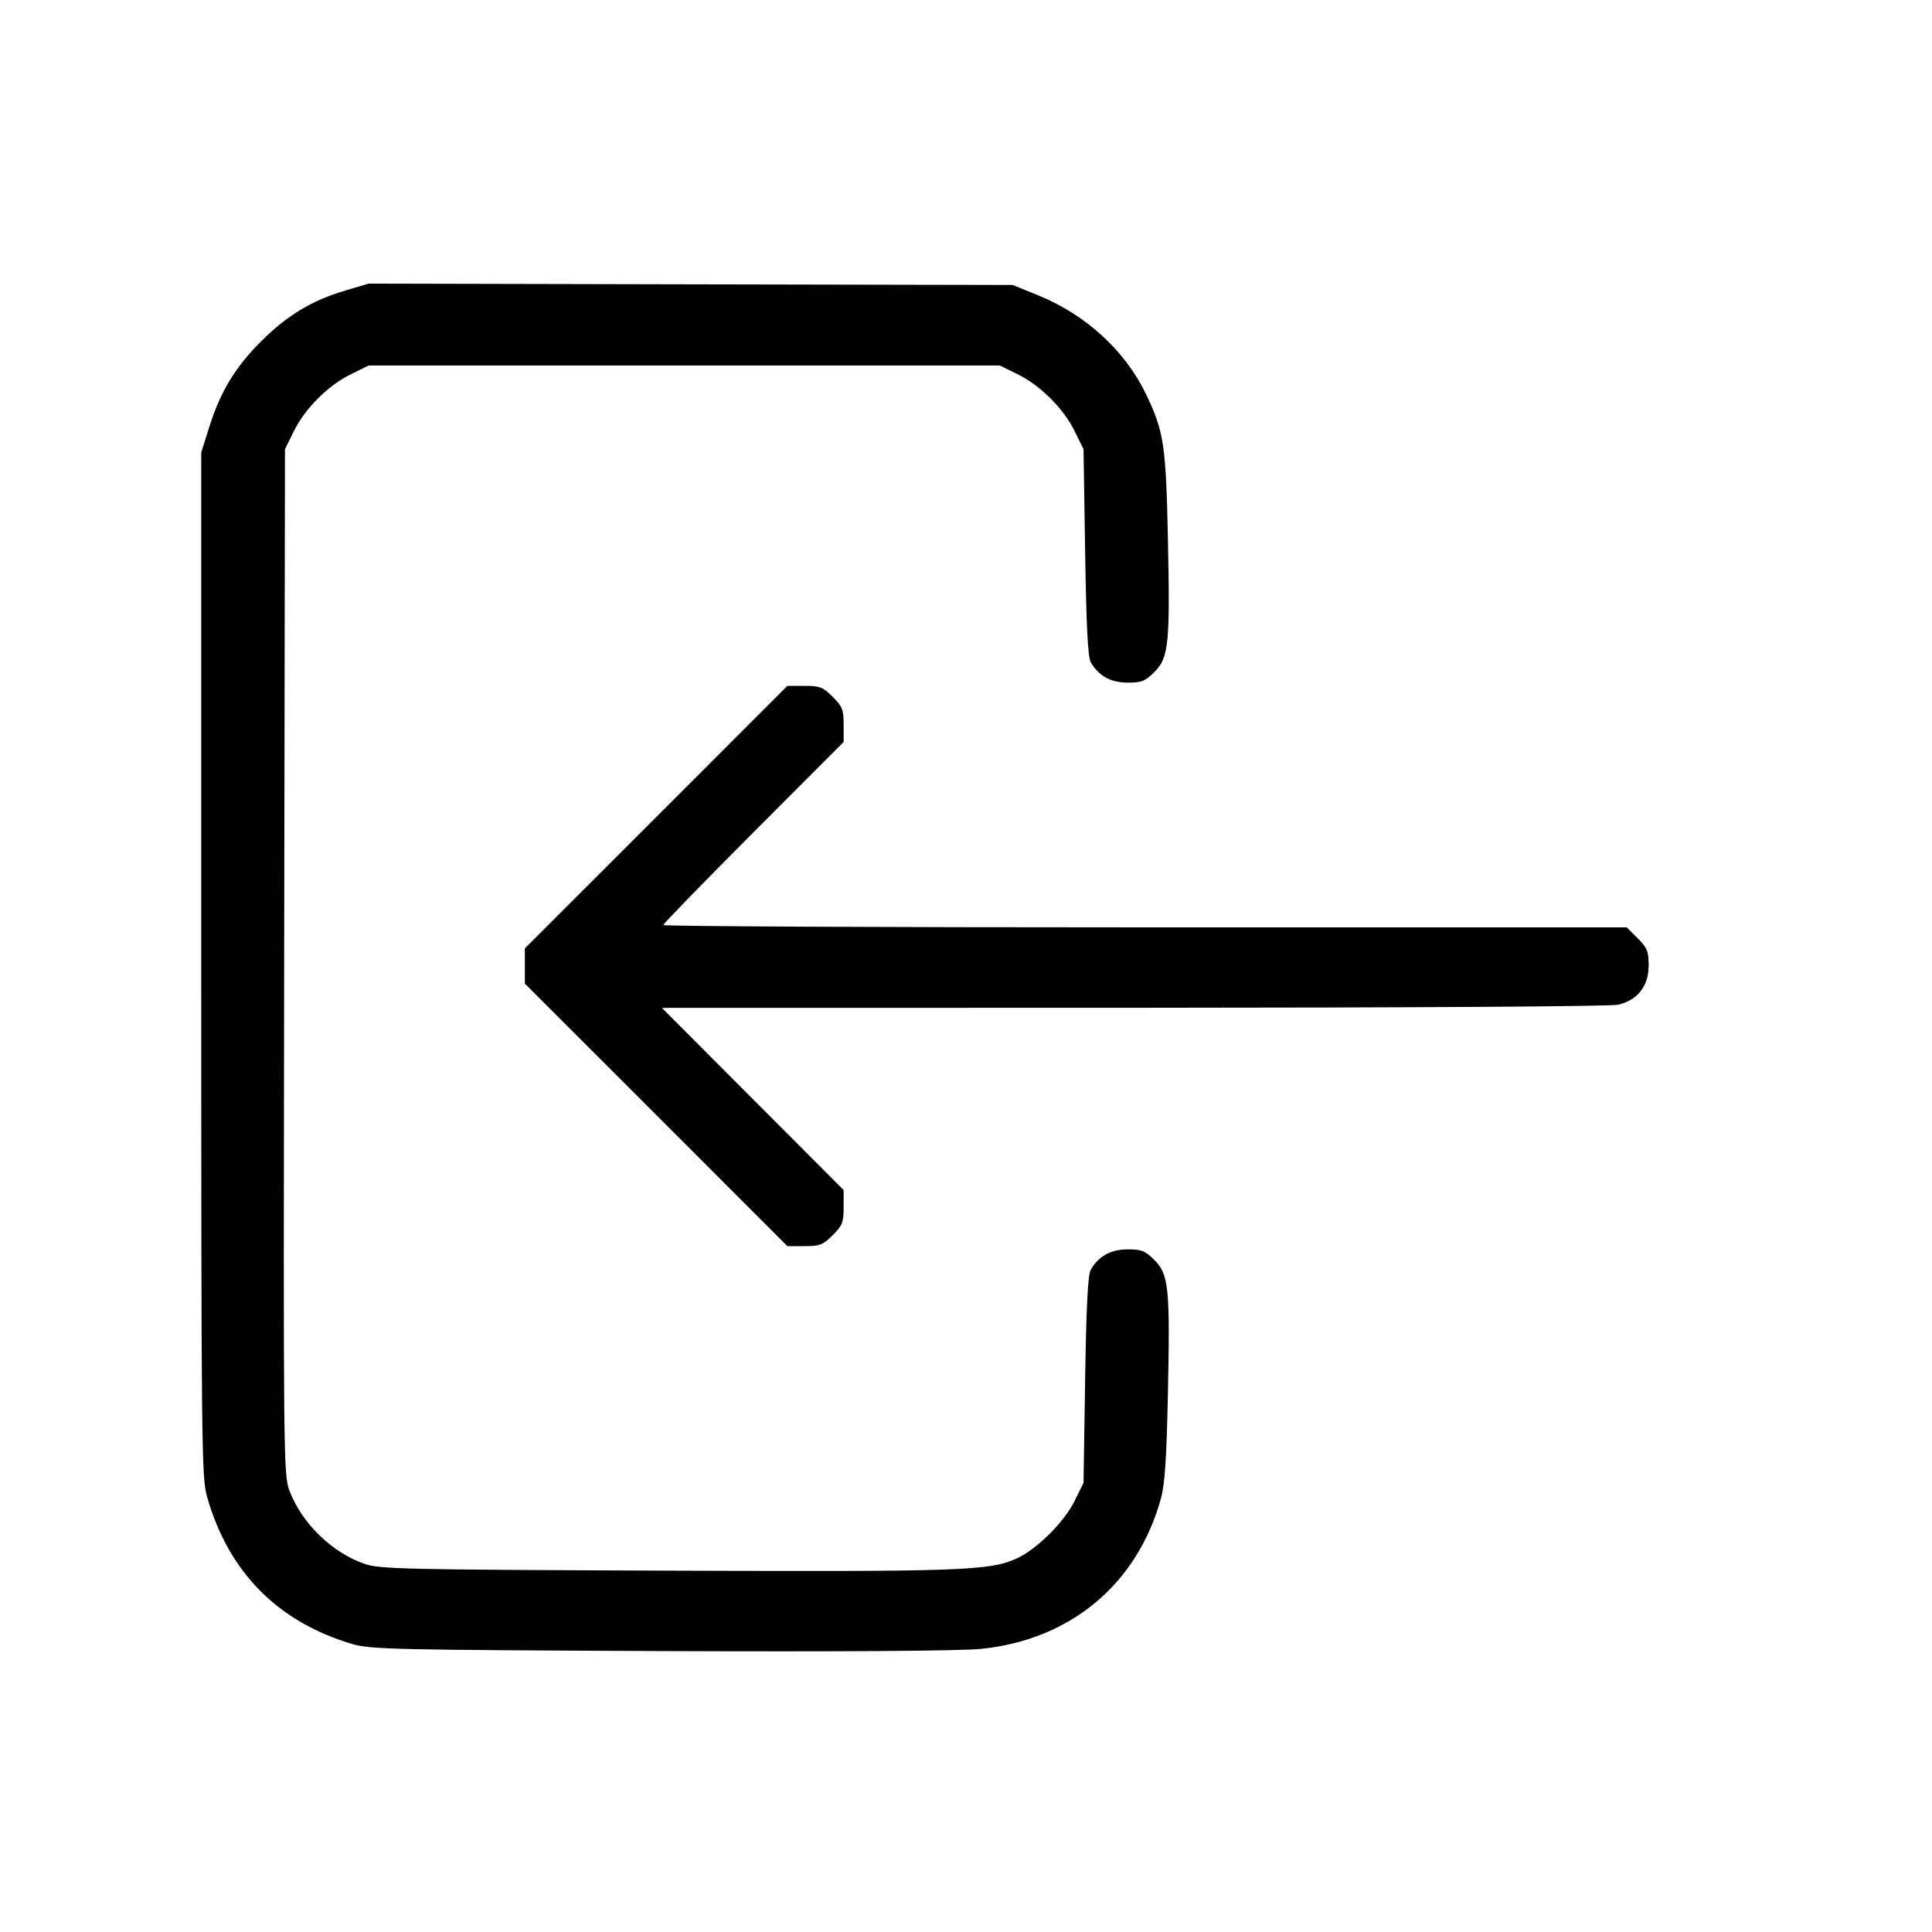 <svg xmlns="http://www.w3.org/2000/svg" class="icon icon-tabler icon-tabler-login" width="24" height="24" viewBox="0 0 24 24" stroke-width="1" stroke="currentColor" fill="none" stroke-linecap="round" stroke-linejoin="round"><path d="M4.274 3.614 C 3.870 3.735,3.561 3.922,3.242 4.242 C 2.922 4.561,2.739 4.864,2.603 5.294 L 2.500 5.620 2.500 11.980 C 2.500 17.982,2.504 18.354,2.572 18.593 C 2.838 19.529,3.452 20.150,4.380 20.424 C 4.600 20.489,4.920 20.496,8.198 20.510 C 10.484 20.519,11.924 20.509,12.187 20.483 C 13.297 20.371,14.126 19.679,14.420 18.620 C 14.471 18.436,14.491 18.131,14.508 17.315 C 14.536 15.999,14.519 15.831,14.340 15.652 C 14.226 15.538,14.181 15.520,14.009 15.520 C 13.799 15.520,13.647 15.604,13.550 15.773 C 13.514 15.835,13.494 16.225,13.480 17.140 L 13.460 18.420 13.350 18.644 C 13.219 18.910,12.873 19.252,12.623 19.363 C 12.283 19.513,11.945 19.525,8.280 19.511 C 5.053 19.499,4.722 19.492,4.535 19.429 C 4.130 19.292,3.750 18.925,3.597 18.521 C 3.521 18.322,3.520 18.160,3.530 11.949 L 3.540 5.580 3.649 5.359 C 3.787 5.076,4.076 4.787,4.359 4.649 L 4.580 4.540 8.500 4.540 L 12.420 4.540 12.641 4.649 C 12.924 4.787,13.213 5.076,13.351 5.359 L 13.460 5.580 13.480 6.860 C 13.494 7.775,13.514 8.165,13.550 8.227 C 13.647 8.396,13.799 8.480,14.009 8.480 C 14.181 8.480,14.226 8.462,14.340 8.348 C 14.519 8.169,14.536 8.001,14.508 6.685 C 14.484 5.532,14.458 5.359,14.238 4.900 C 13.978 4.358,13.491 3.911,12.900 3.670 L 12.580 3.540 8.580 3.532 L 4.580 3.523 4.274 3.614 M8.151 10.151 L 6.520 11.781 6.520 12.000 L 6.520 12.219 8.151 13.849 L 9.781 15.480 9.995 15.480 C 10.184 15.480,10.223 15.465,10.344 15.344 C 10.465 15.223,10.480 15.184,10.480 14.996 L 10.480 14.783 9.351 13.652 L 8.222 12.520 14.081 12.519 C 17.515 12.518,20.006 12.503,20.100 12.481 C 20.343 12.425,20.480 12.250,20.480 11.995 C 20.480 11.817,20.463 11.775,20.344 11.656 L 20.208 11.520 14.224 11.520 C 10.933 11.520,8.240 11.507,8.240 11.491 C 8.240 11.475,8.744 10.957,9.360 10.339 L 10.480 9.217 10.480 9.004 C 10.480 8.816,10.465 8.777,10.344 8.656 C 10.223 8.535,10.184 8.520,9.995 8.520 L 9.781 8.520 8.151 10.151 " stroke="none" fill="black" fill-rule="evenodd"></path></svg>
